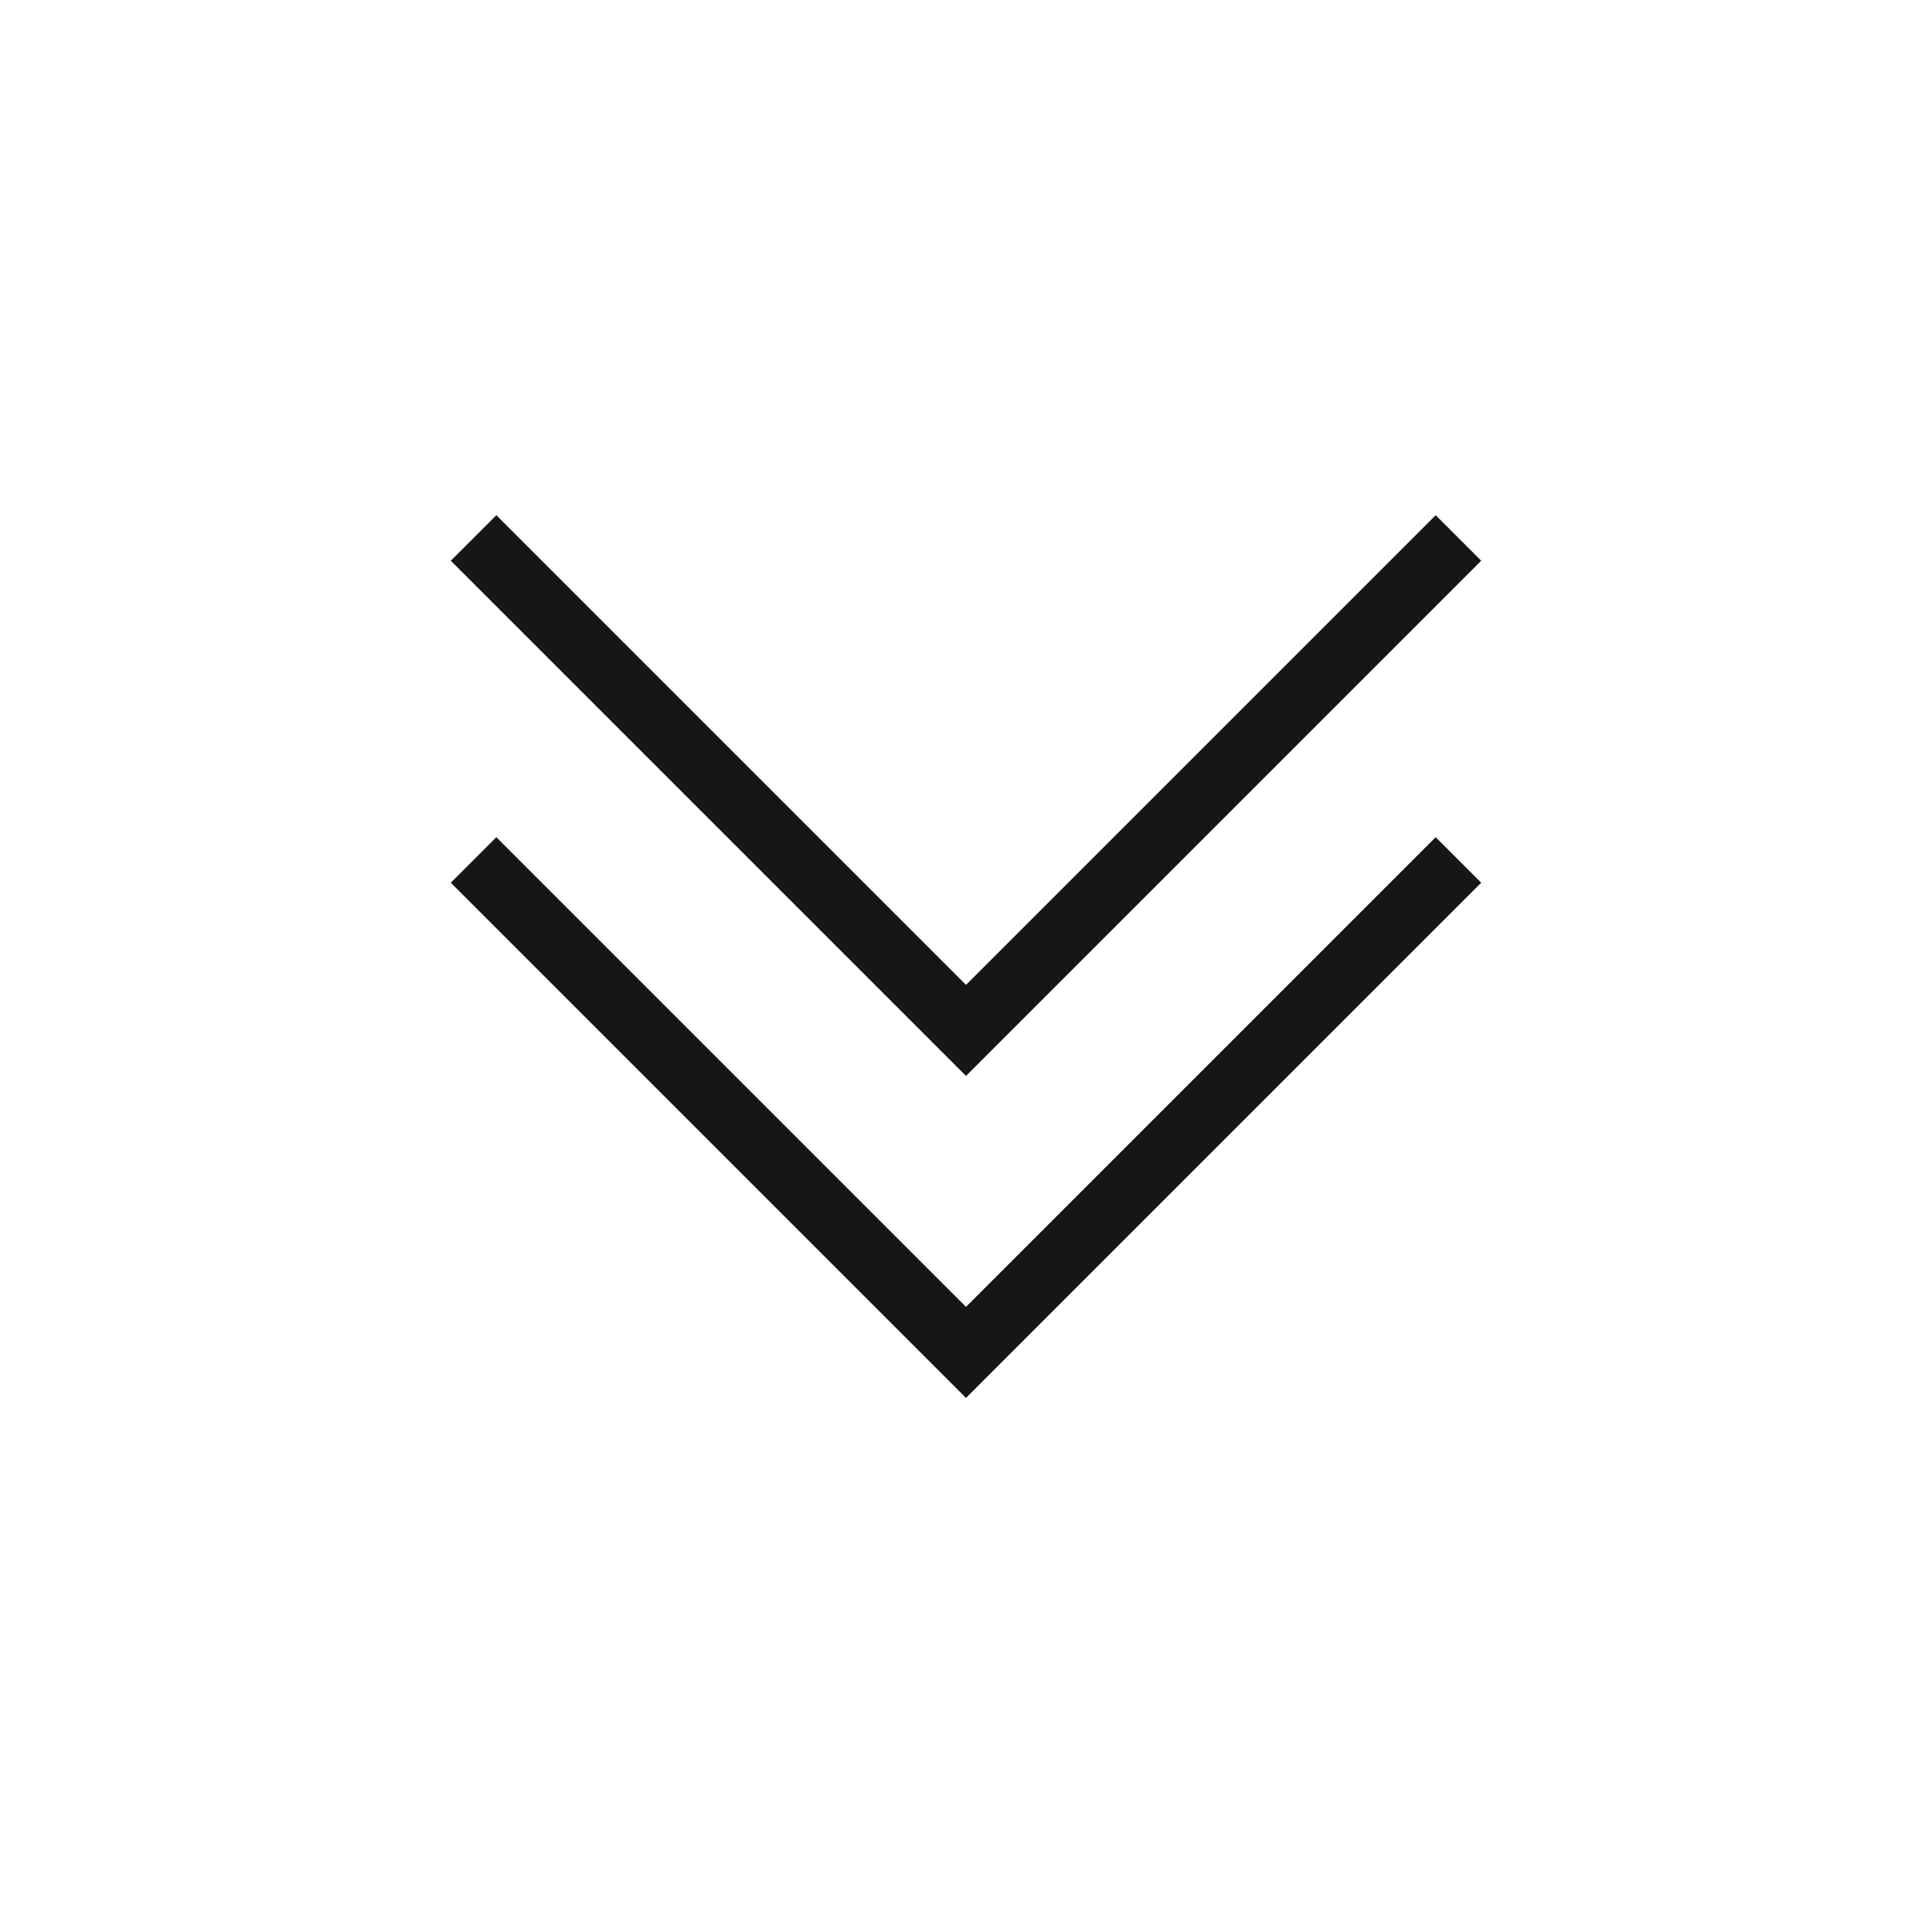 <?xml version="1.0" encoding="UTF-8" standalone="no"?>
<svg
   xmlns:dc="http://purl.org/dc/elements/1.1/"
   xmlns:cc="http://creativecommons.org/ns#"
   xmlns:rdf="http://www.w3.org/1999/02/22-rdf-syntax-ns#"
   xmlns:svg="http://www.w3.org/2000/svg"
   xmlns="http://www.w3.org/2000/svg"
   xmlns:sodipodi="http://sodipodi.sourceforge.net/DTD/sodipodi-0.dtd"
   xmlns:inkscape="http://www.inkscape.org/namespaces/inkscape"
   height="30"
   width="30"
   sodipodi:docname="go-down-skip.svg"
   id="svg5"
   version="1.1"
   viewBox="0 0 30 30">
  <defs
     id="defs9" />
  <sodipodi:namedview
     fit-margin-bottom="4"
     fit-margin-right="4"
     fit-margin-left="4"
     fit-margin-top="4"
     id="namedview7"
     inkscape:window-height="480"
     inkscape:window-width="640"
     inkscape:pageshadow="2"
     inkscape:pageopacity="0"
     guidetolerance="10"
     gridtolerance="10"
     objecttolerance="10"
     borderopacity="1"
     bordercolor="#666666"
     pagecolor="#ffffff" />
  <style
     id="current-color-scheme"
     type="text/css">
        .ColorScheme-Text {
            color:#161616;
        }
    </style>
  <path
     id="path3"
     fill="currentColor"
     class="ColorScheme-Text"
     d="M 7.707,8 7,8.707 l 8,8 8,-8 L 22.293,8 15,15.293 Z m 0,5 -0.707,0.707 8,8 8,-8 L 22.293,13 15,20.293 Z" />
</svg>
